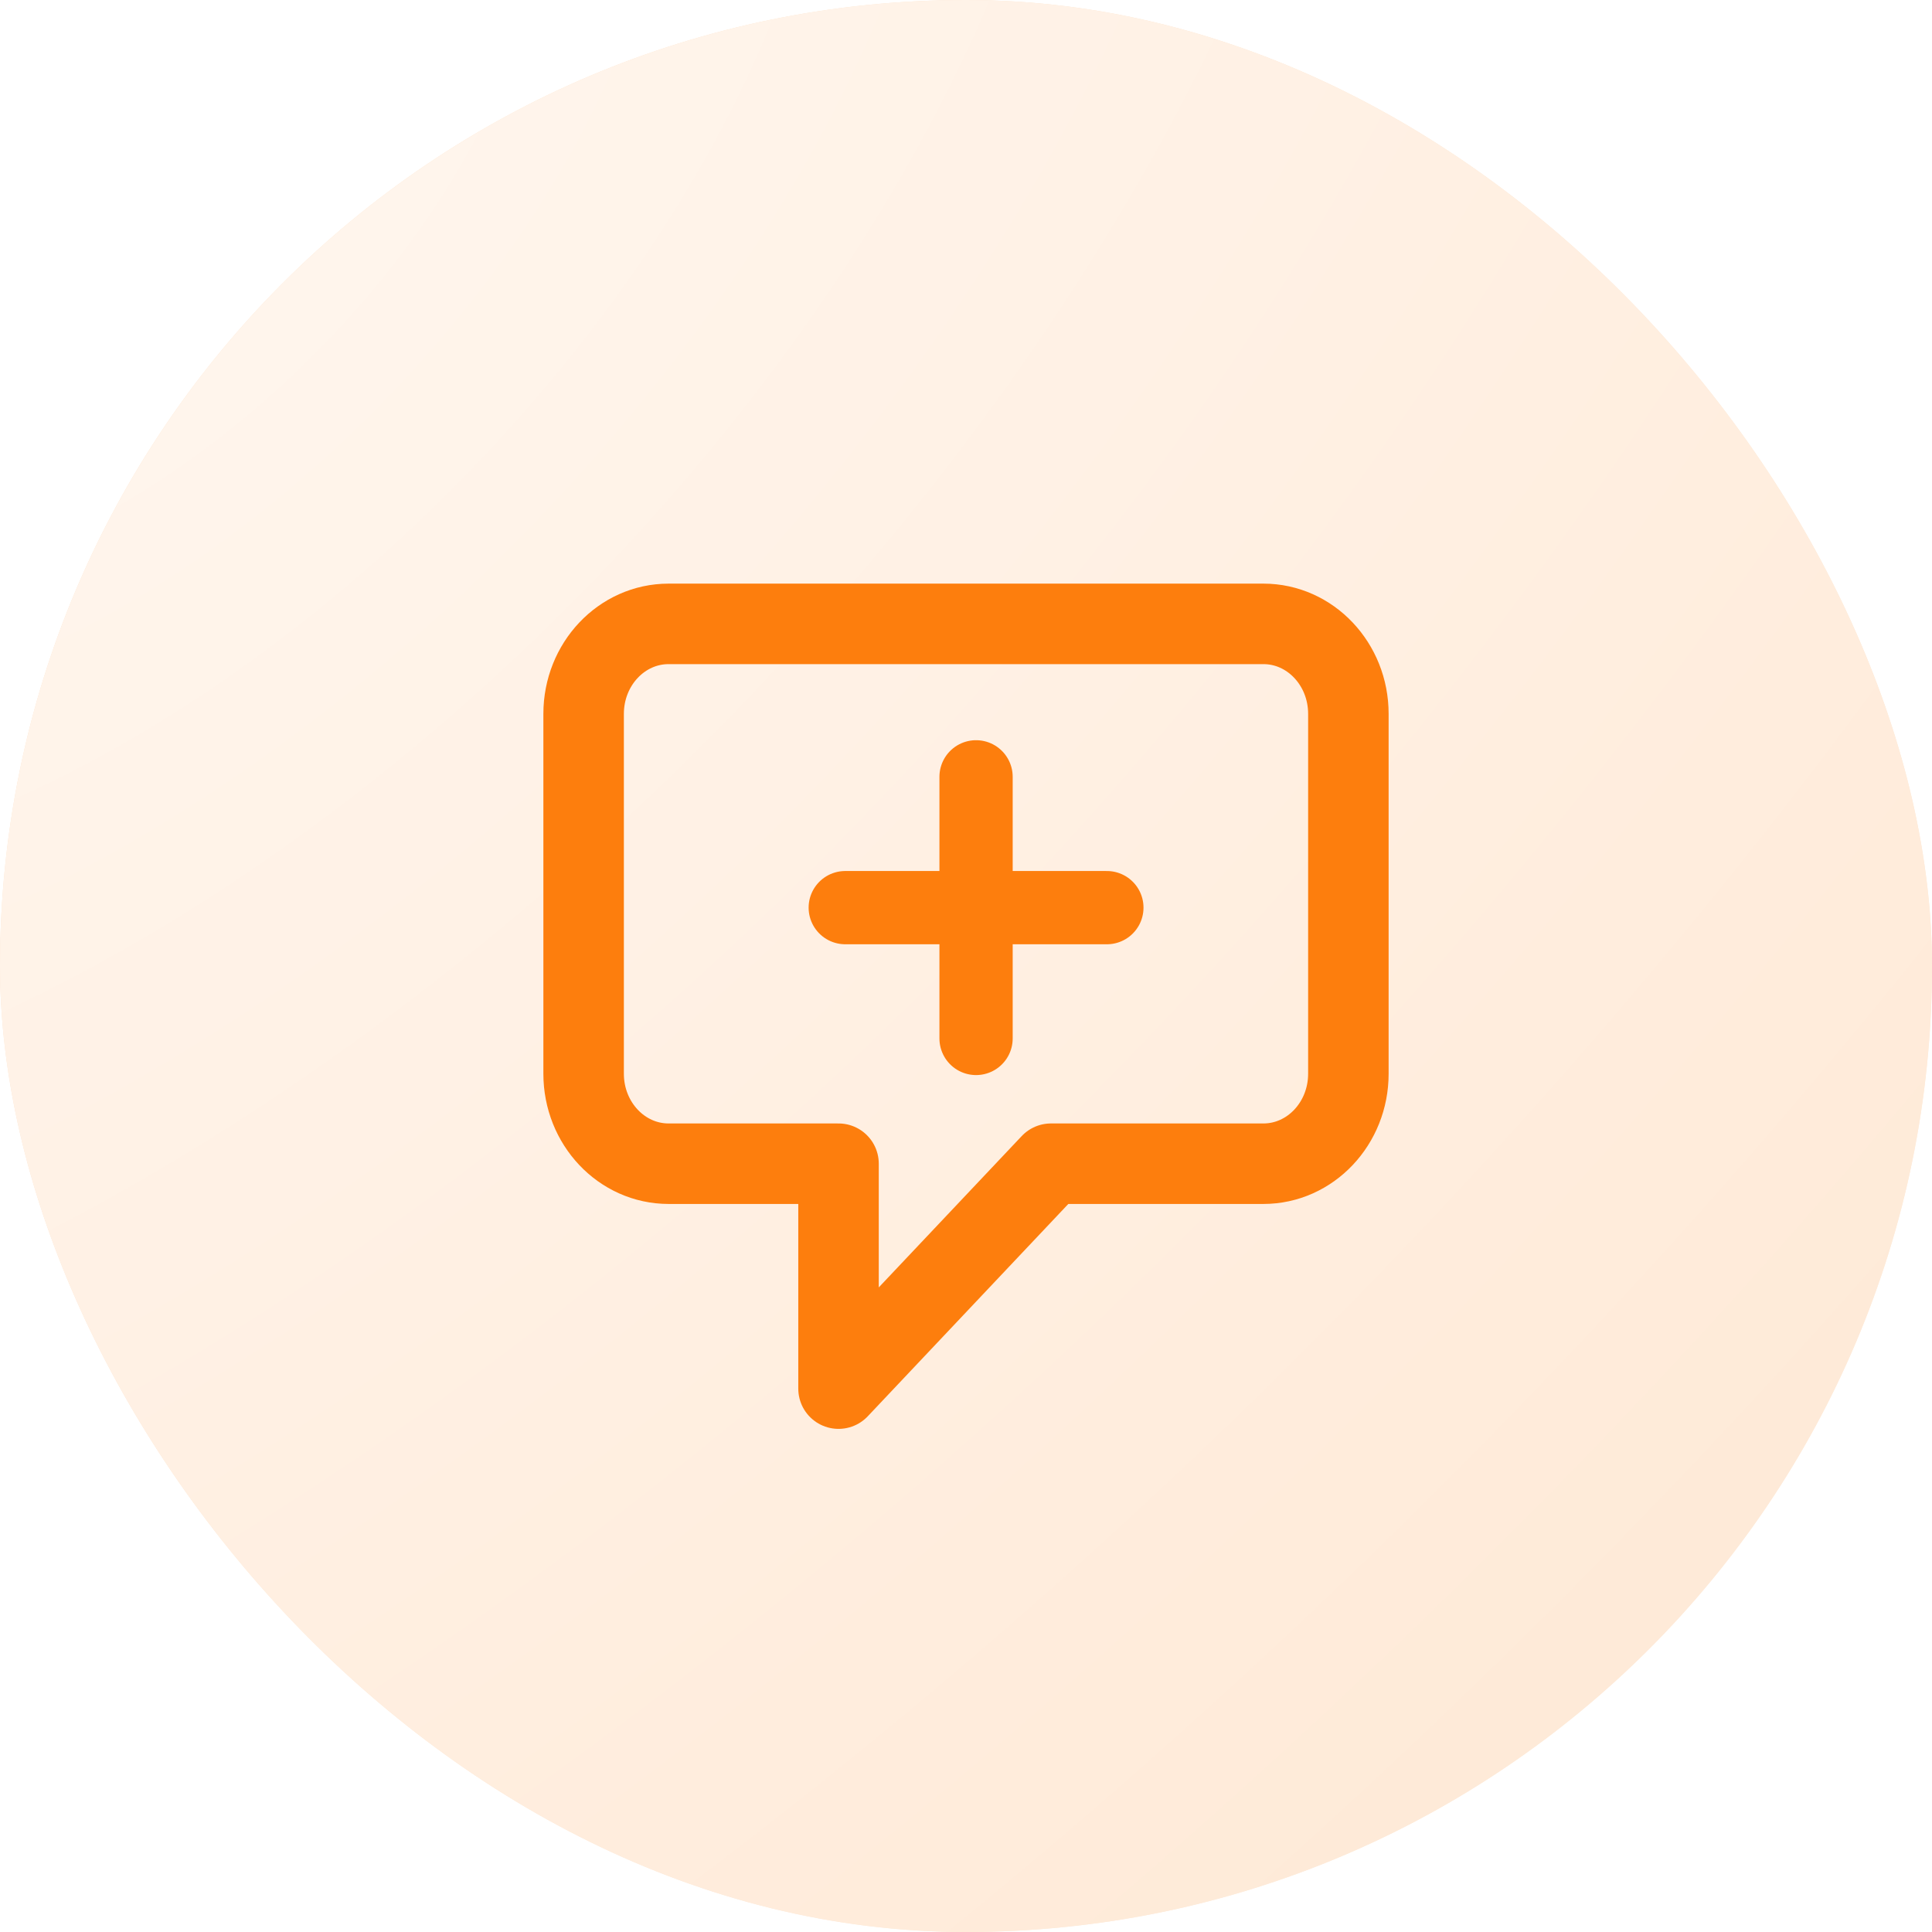 <svg width="48" height="48" viewBox="0 0 48 48" fill="none" xmlns="http://www.w3.org/2000/svg">
<g filter="url(#filter0_b_1_2226)">
<rect width="48" height="48" rx="24" fill="#FED7B4"/>
</g>
<g filter="url(#filter1_b_1_2226)">
<rect width="48" height="48" rx="24" fill="url(#paint0_radial_1_2226)"/>
</g>
<path d="M14.5 17.735C14.5 16.501 15.445 15.5 16.611 15.5H31.389C32.555 15.5 33.5 16.501 33.5 17.735V26.677C33.5 27.911 32.555 28.912 31.389 28.912H26.111L20.833 34.5V28.912H16.611C15.445 28.912 14.5 27.911 14.5 26.677V17.735Z" stroke="#FD7E0D" stroke-width="2" stroke-linecap="round" stroke-linejoin="round"/>
<path d="M24.25 25.8V19.3M21 22.55H27.5" stroke="#FD7E0D" stroke-width="1.82" stroke-linecap="round" stroke-linejoin="round"/>
<defs>
<filter id="filter0_b_1_2226" x="-22" y="-22" width="92" height="92" filterUnits="userSpaceOnUse" color-interpolation-filters="sRGB">
<feFlood flood-opacity="0" result="BackgroundImageFix"/>
<feGaussianBlur in="BackgroundImageFix" stdDeviation="11"/>
<feComposite in2="SourceAlpha" operator="in" result="effect1_backgroundBlur_1_2226"/>
<feBlend mode="normal" in="SourceGraphic" in2="effect1_backgroundBlur_1_2226" result="shape"/>
</filter>
<filter id="filter1_b_1_2226" x="-22" y="-22" width="92" height="92" filterUnits="userSpaceOnUse" color-interpolation-filters="sRGB">
<feFlood flood-opacity="0" result="BackgroundImageFix"/>
<feGaussianBlur in="BackgroundImageFix" stdDeviation="11"/>
<feComposite in2="SourceAlpha" operator="in" result="effect1_backgroundBlur_1_2226"/>
<feBlend mode="normal" in="SourceGraphic" in2="effect1_backgroundBlur_1_2226" result="shape"/>
</filter>
<radialGradient id="paint0_radial_1_2226" cx="0" cy="0" r="1" gradientUnits="userSpaceOnUse" gradientTransform="translate(2.5 4) rotate(44.318) scale(59.401 106.063)">
<stop stop-color="white" stop-opacity="0.78"/>
<stop offset="1" stop-color="white" stop-opacity="0.44"/>
</radialGradient>
</defs>
</svg>


